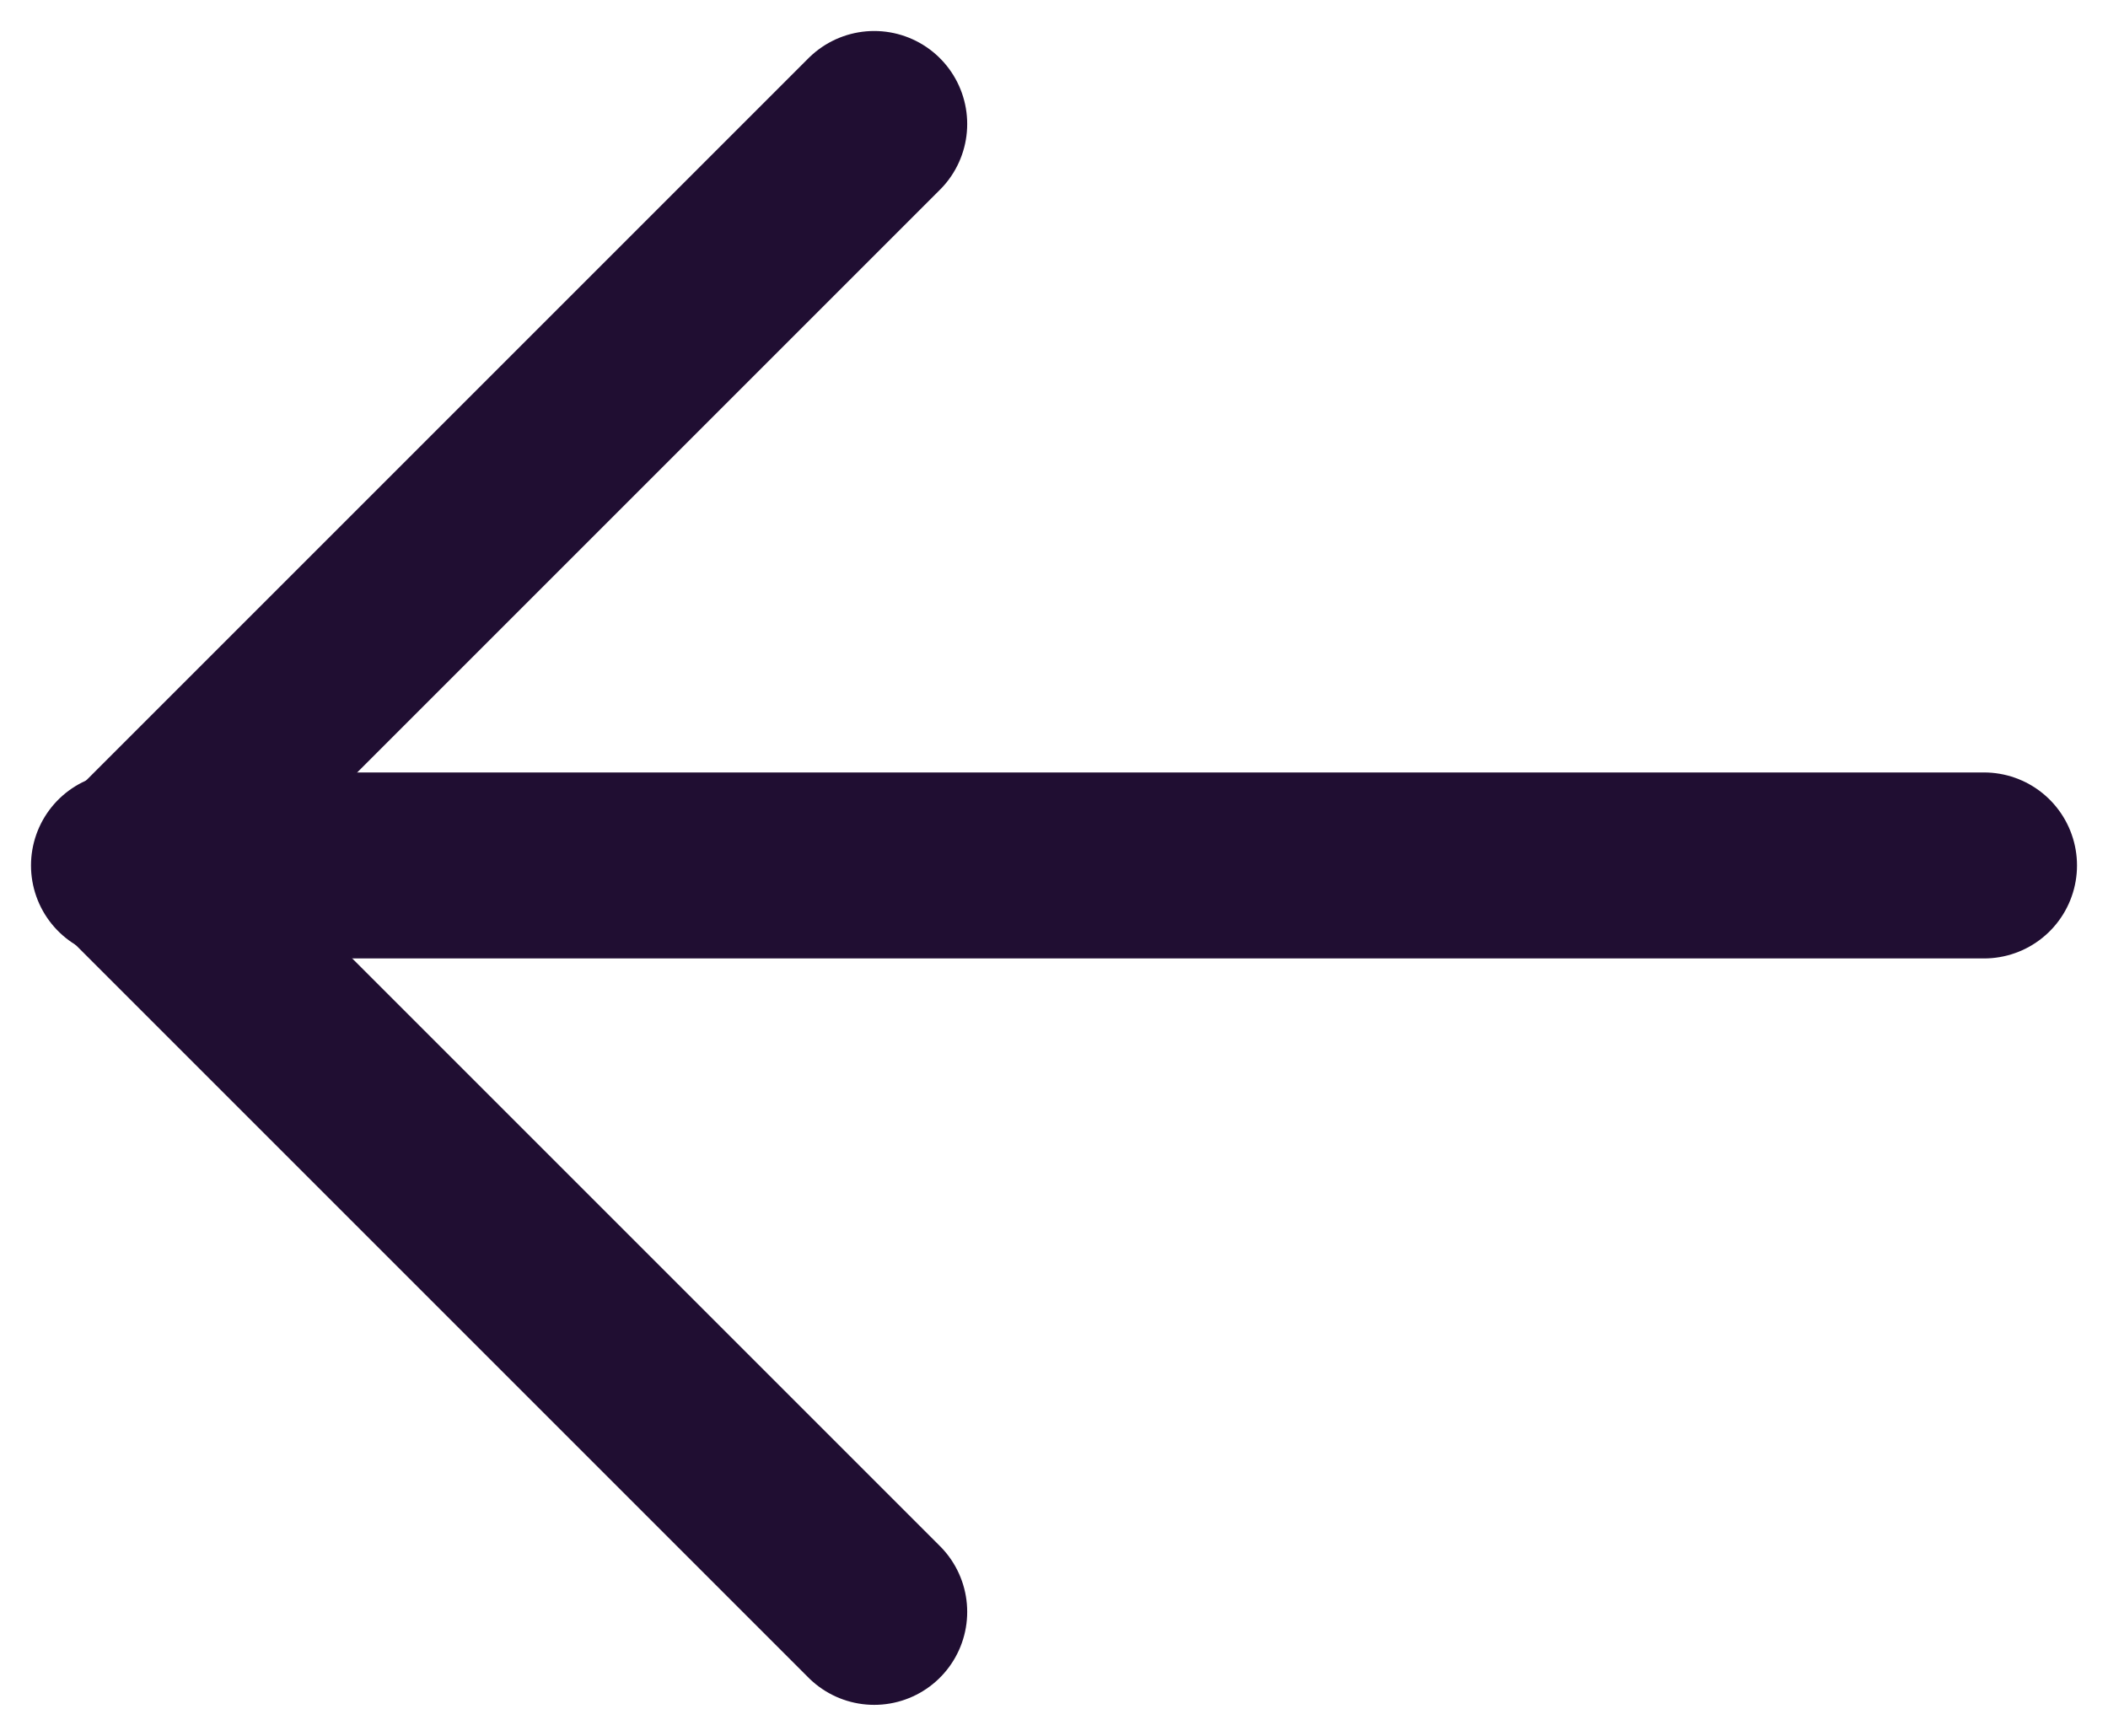 <svg width="17" height="14" viewBox="0 0 17 14" fill="none" xmlns="http://www.w3.org/2000/svg">
<path d="M1 6.98H16" stroke="#200E32" stroke-width="1.5" stroke-linecap="round" stroke-linejoin="round"/>
<path d="M7.05 13L1.05 7L7.05 1" stroke="#200E32" stroke-width="1.5" stroke-linecap="round" stroke-linejoin="round"/>
</svg>
